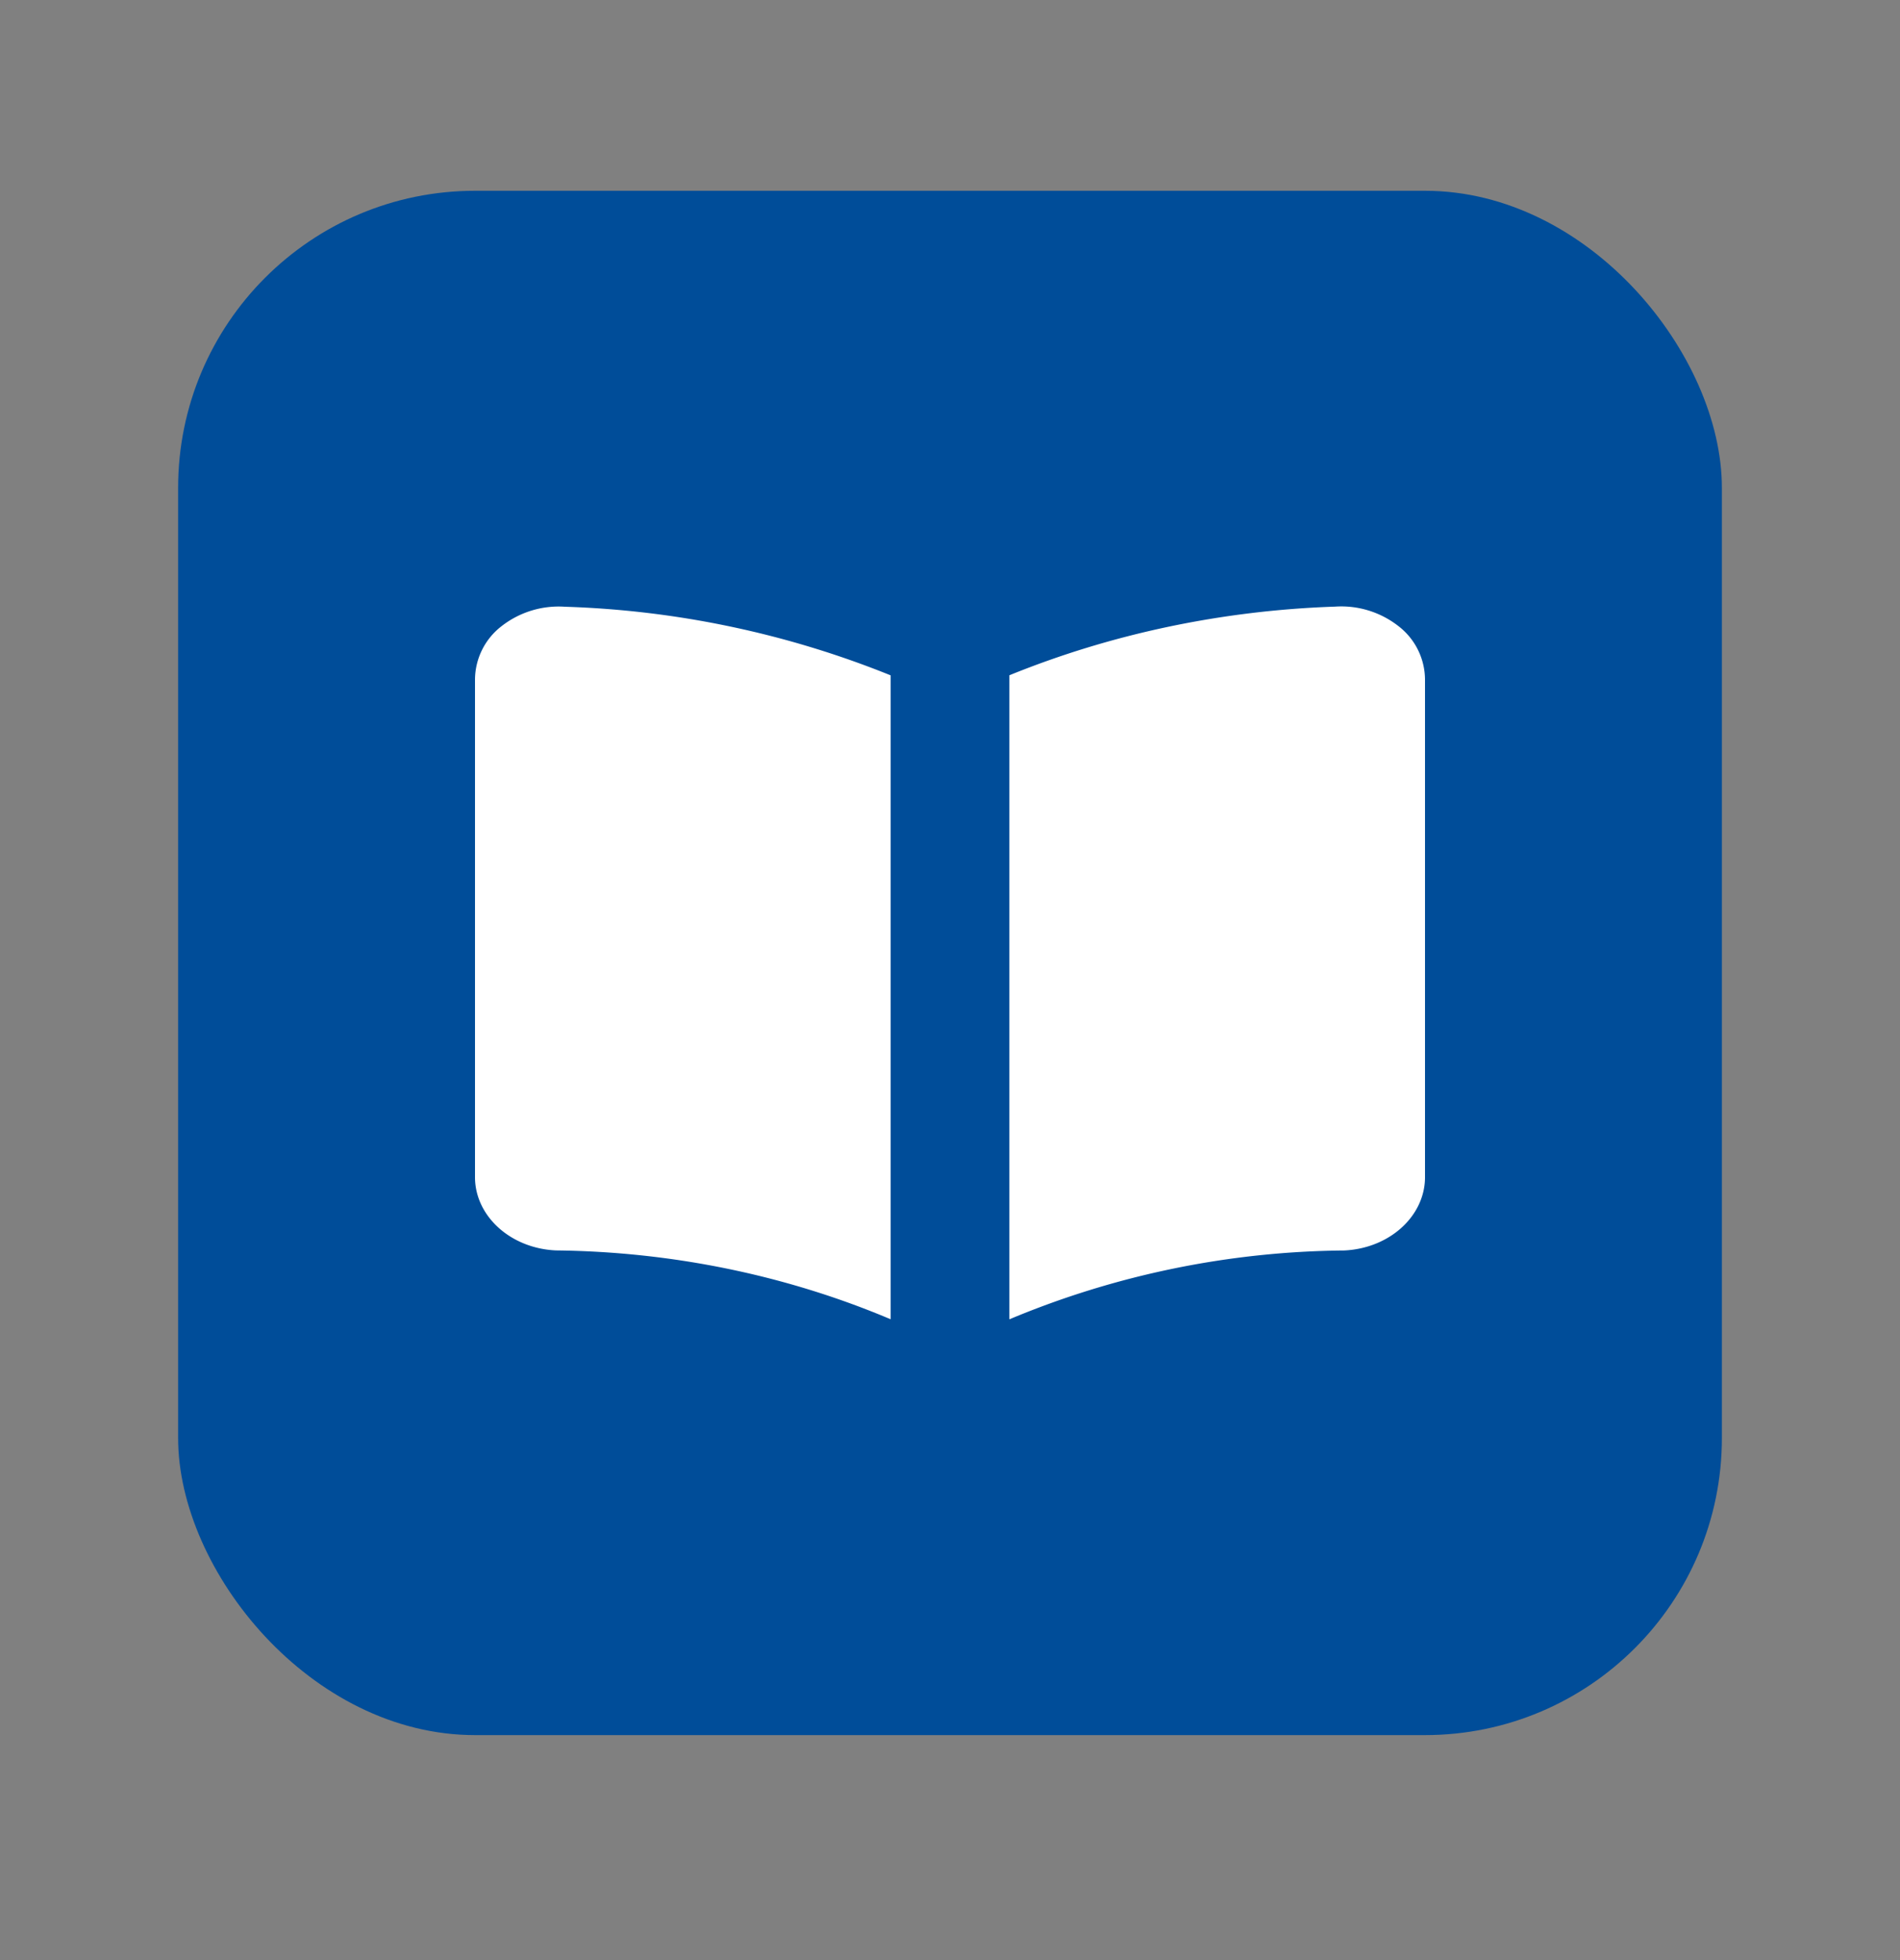 <svg width="32" height="33" fill="none" xmlns="http://www.w3.org/2000/svg"><rect width="100%" height="100%" fill="#808080" stroke="none"/><rect x="3" y="3.212" width="26" height="26" rx="5" fill="#004D99"/><path d="M15 11.37a15.986 15.986 0 0 0-5.486-1.155 1.562 1.562 0 0 0-1.069.329A1.143 1.143 0 0 0 8 11.44v8.396c.012.65.607 1.182 1.363 1.216 1.96.021 3.886.419 5.637 1.159V11.37zM17 11.37v10.842a14.913 14.913 0 0 1 5.637-1.159c.756-.034 1.351-.566 1.363-1.216V11.44a1.143 1.143 0 0 0-.445-.897 1.562 1.562 0 0 0-1.069-.33c-1.904.064-3.77.458-5.486 1.156z" fill="#fff"/></svg>